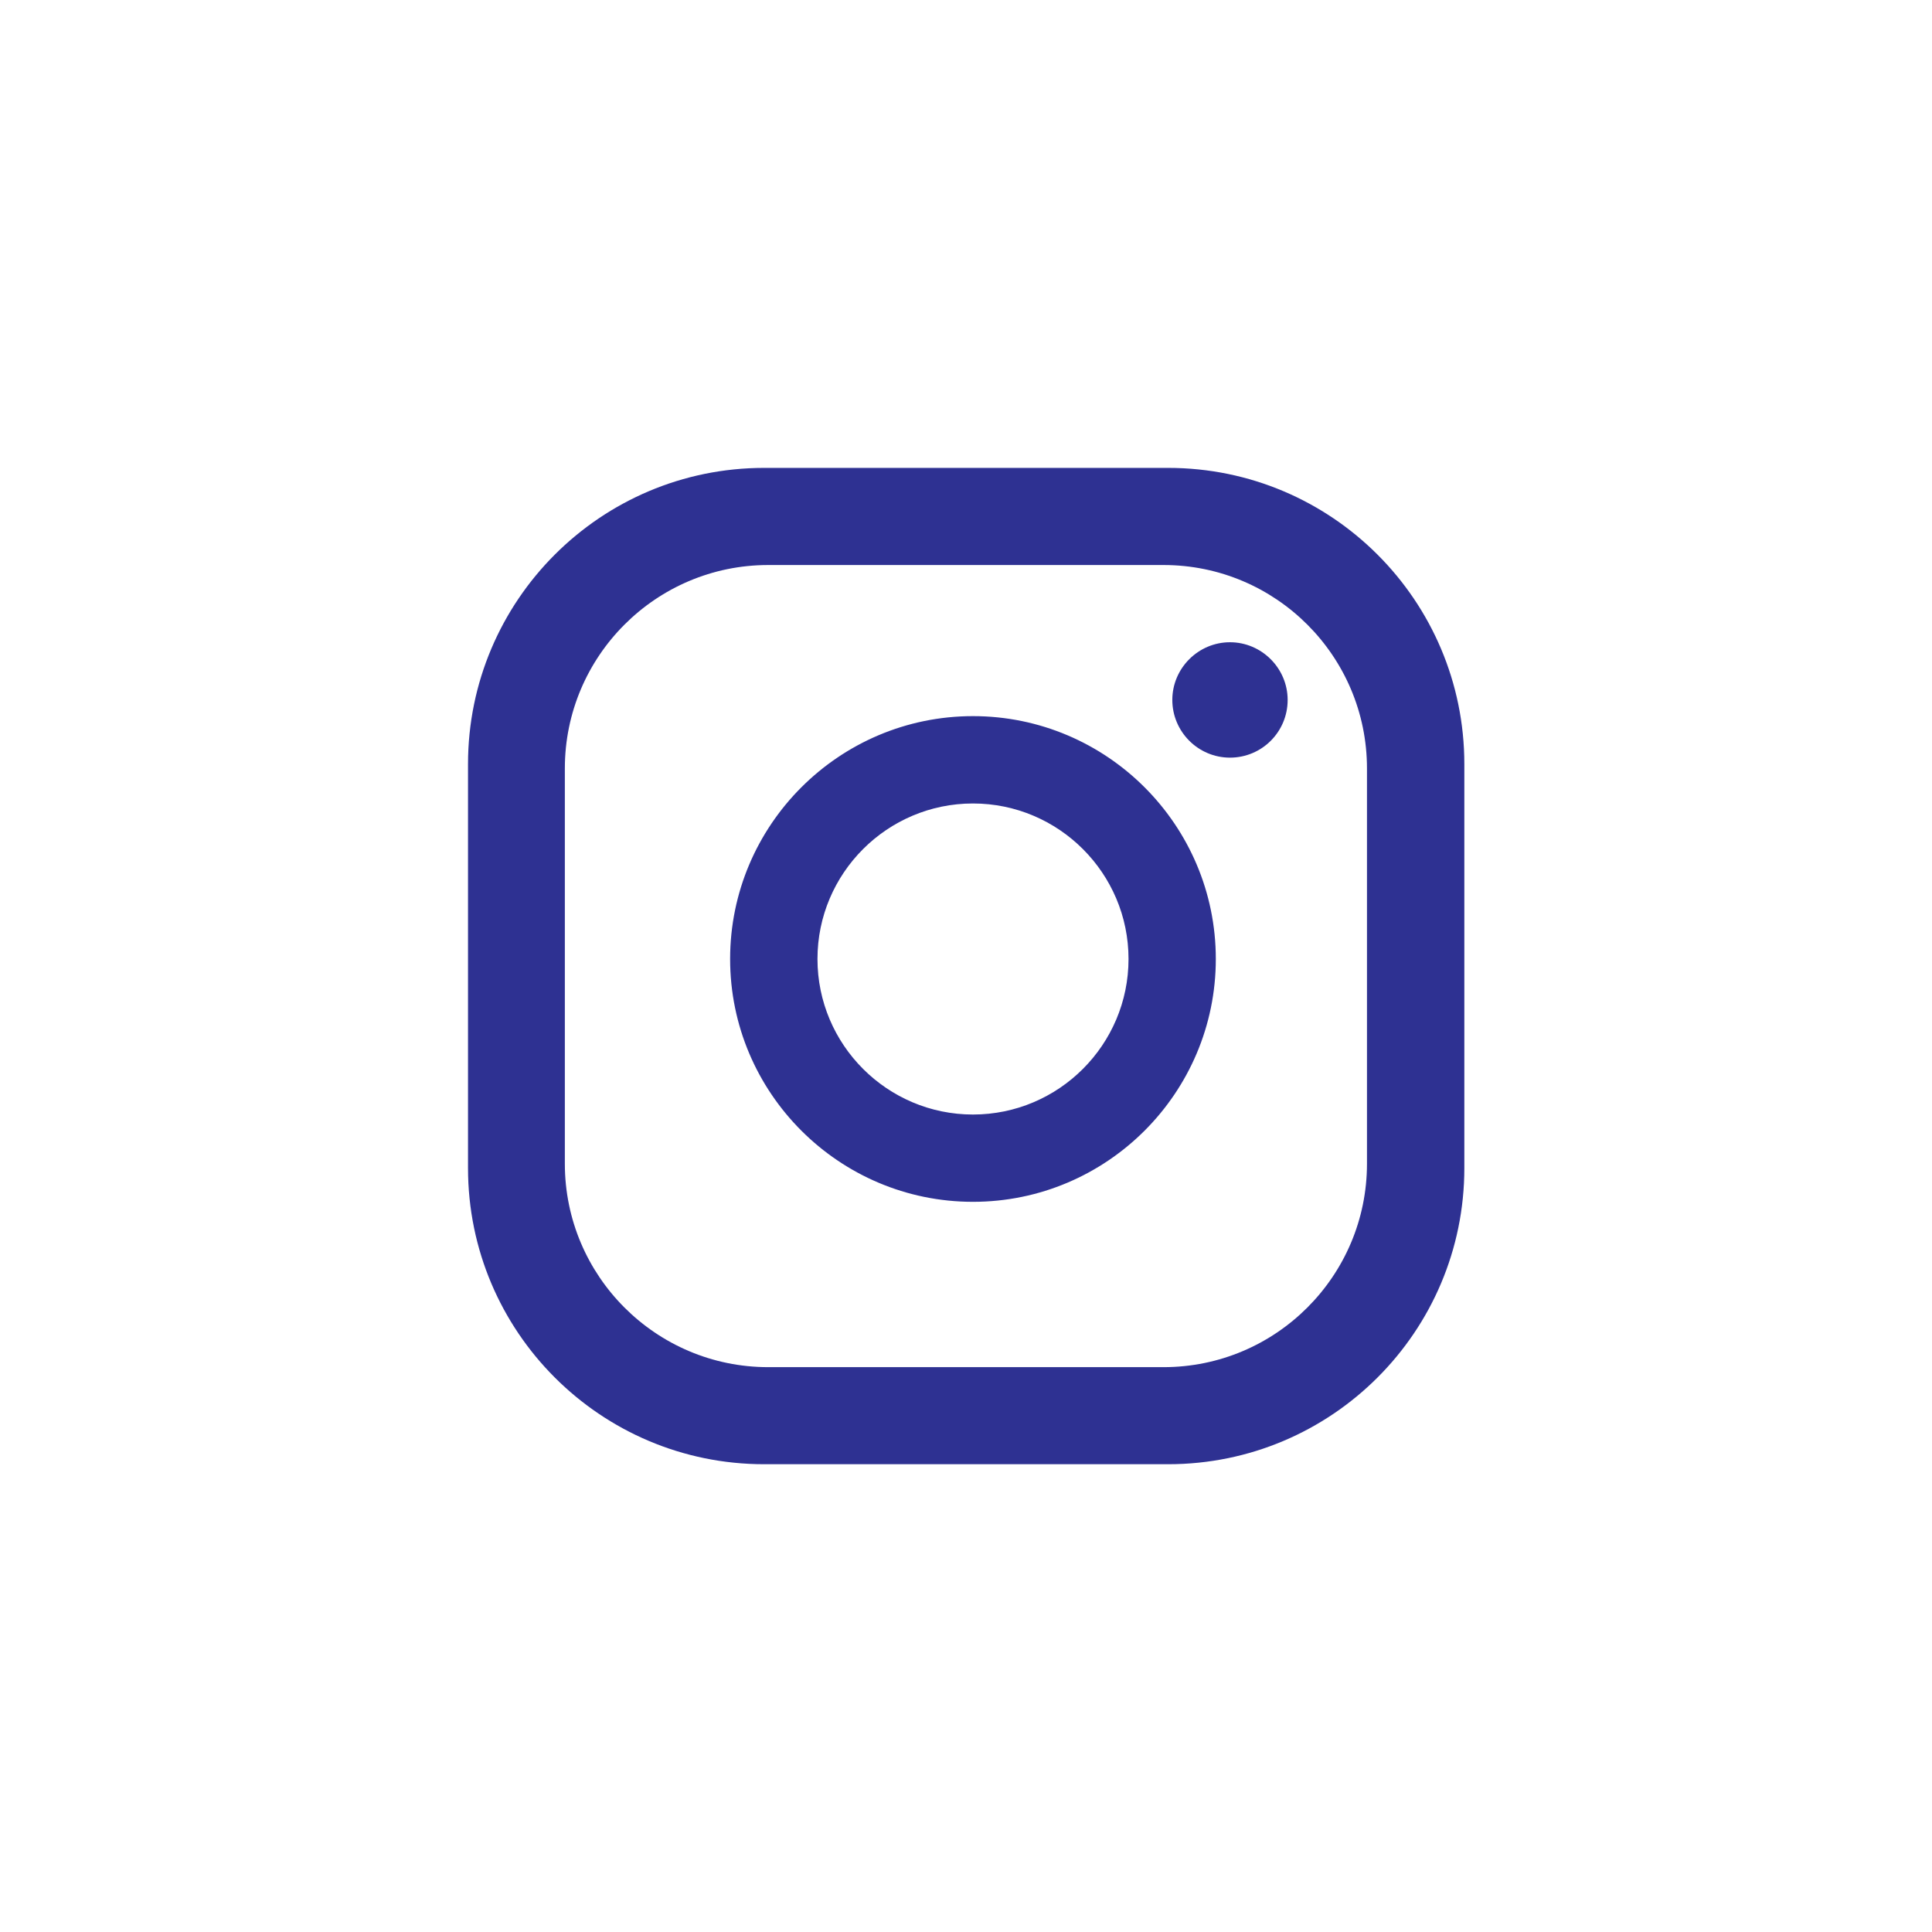 <svg width="33" height="33" viewBox="0 0 33 33" fill="none" xmlns="http://www.w3.org/2000/svg">
<path d="M21.994 11.955C21.994 12.501 21.554 12.941 21.009 12.941C20.464 12.941 20.024 12.496 20.024 11.955C20.024 11.414 20.468 10.97 21.009 10.97C21.55 10.97 21.994 11.414 21.994 11.955ZM20.767 16.38C20.767 18.668 18.907 20.528 16.619 20.528C14.332 20.528 12.471 18.668 12.471 16.38C12.471 14.093 14.332 12.232 16.619 12.232C18.907 12.232 20.767 14.093 20.767 16.38ZM19.276 16.38C19.276 14.916 18.084 13.724 16.619 13.724C15.155 13.724 13.963 14.916 13.963 16.38C13.963 17.845 15.155 19.037 16.619 19.037C18.084 19.037 19.276 17.845 19.276 16.38ZM25.012 13.051C25.012 10.258 22.746 7.992 19.953 7.992H13.052C10.259 7.992 7.994 10.258 7.994 13.051V19.952C7.994 22.745 10.259 25.01 13.052 25.01H19.953C22.746 25.01 25.012 22.745 25.012 19.952V13.051ZM23.349 19.877C23.349 21.795 21.792 23.352 19.874 23.352H13.122C11.205 23.352 9.648 21.795 9.648 19.877V13.126C9.648 11.208 11.205 9.651 13.122 9.651H19.874C21.792 9.651 23.349 11.208 23.349 13.126V19.877Z" fill="#2E3192"/>
</svg>
